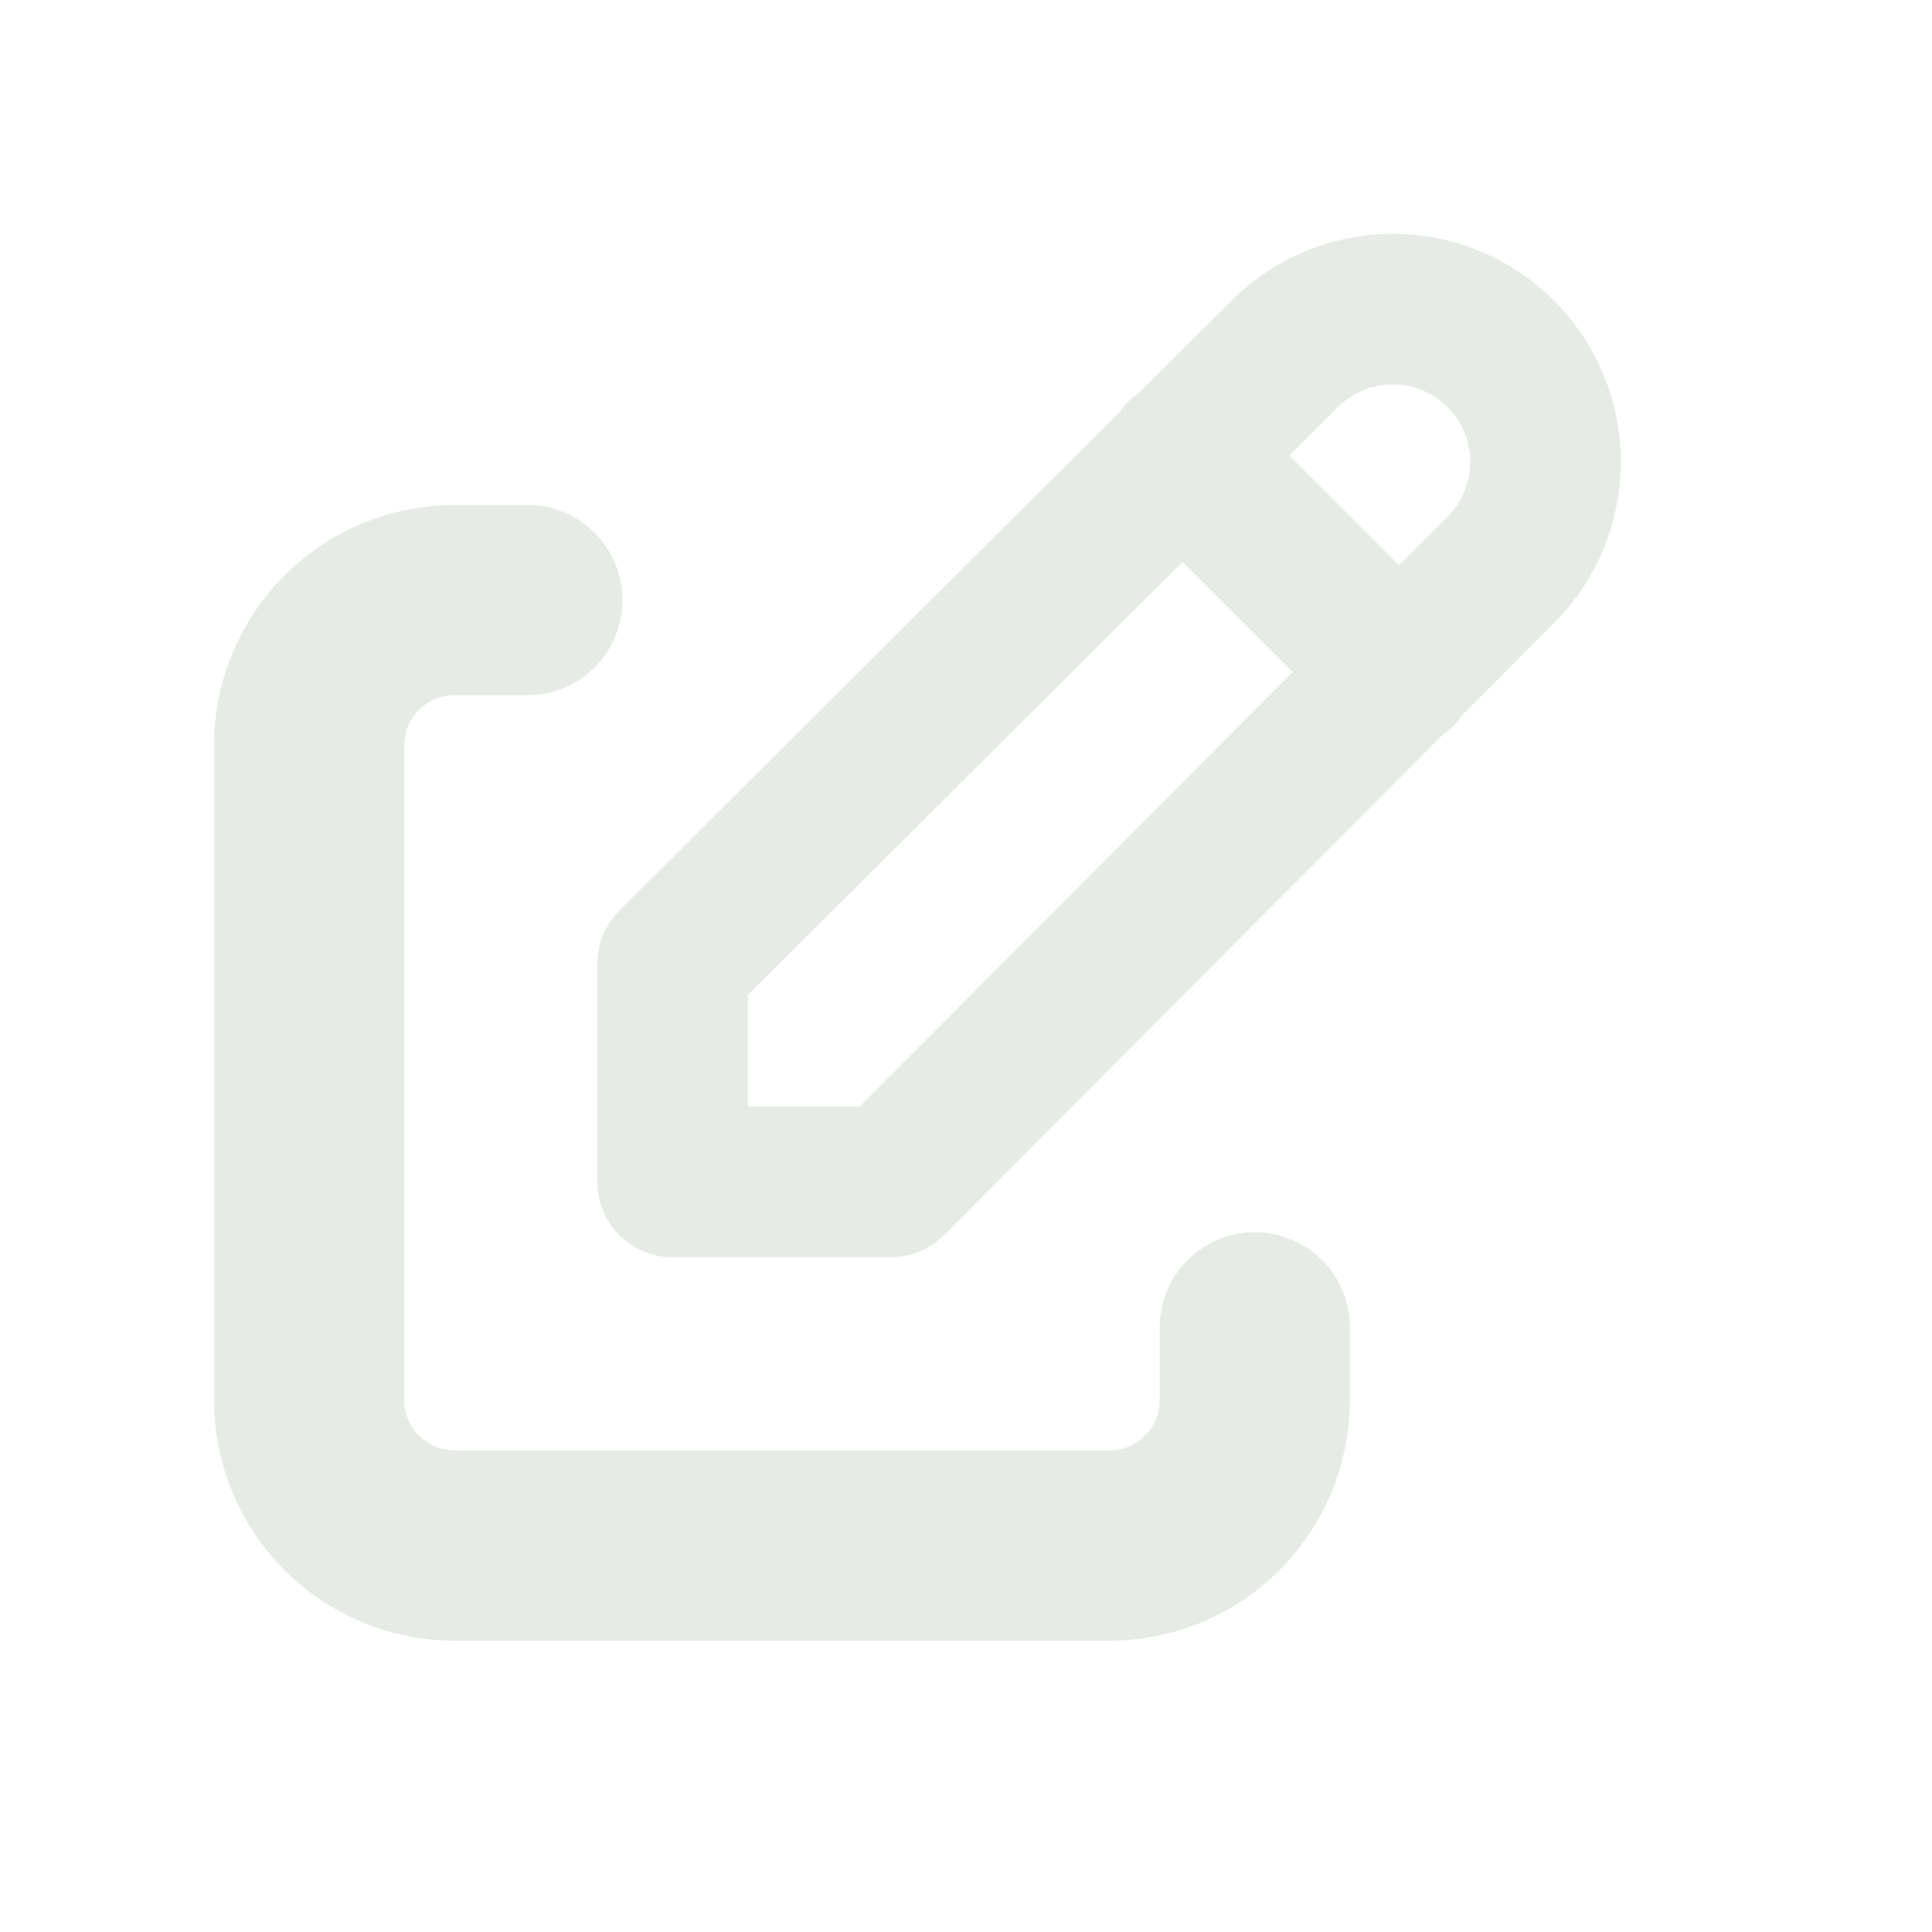 <svg width="25" height="25" viewBox="0 0 25 25" fill="none" xmlns="http://www.w3.org/2000/svg">
<path d="M6.824 7.765H5.883C5.383 7.765 4.904 7.963 4.551 8.316C4.198 8.669 4 9.148 4 9.647V18.117C4 18.617 4.198 19.096 4.551 19.448C4.904 19.802 5.383 20 5.883 20H14.354C14.854 20 15.333 19.802 15.686 19.448C16.039 19.096 16.237 18.617 16.237 18.117V17.176" stroke="#E6ECE5" stroke-width="2.462" stroke-linecap="round" stroke-linejoin="round"/>
<path d="M15.292 5.882L18.116 8.706M19.42 7.374C19.791 7.004 19.999 6.501 19.999 5.977C19.999 5.452 19.791 4.95 19.42 4.579C19.049 4.208 18.547 4 18.022 4C17.498 4 16.995 4.208 16.624 4.579L8.703 12.471V15.294H11.527L19.42 7.374Z" stroke="#E6ECE5" stroke-width="1.949" stroke-linecap="round" stroke-linejoin="round"/>
</svg>
